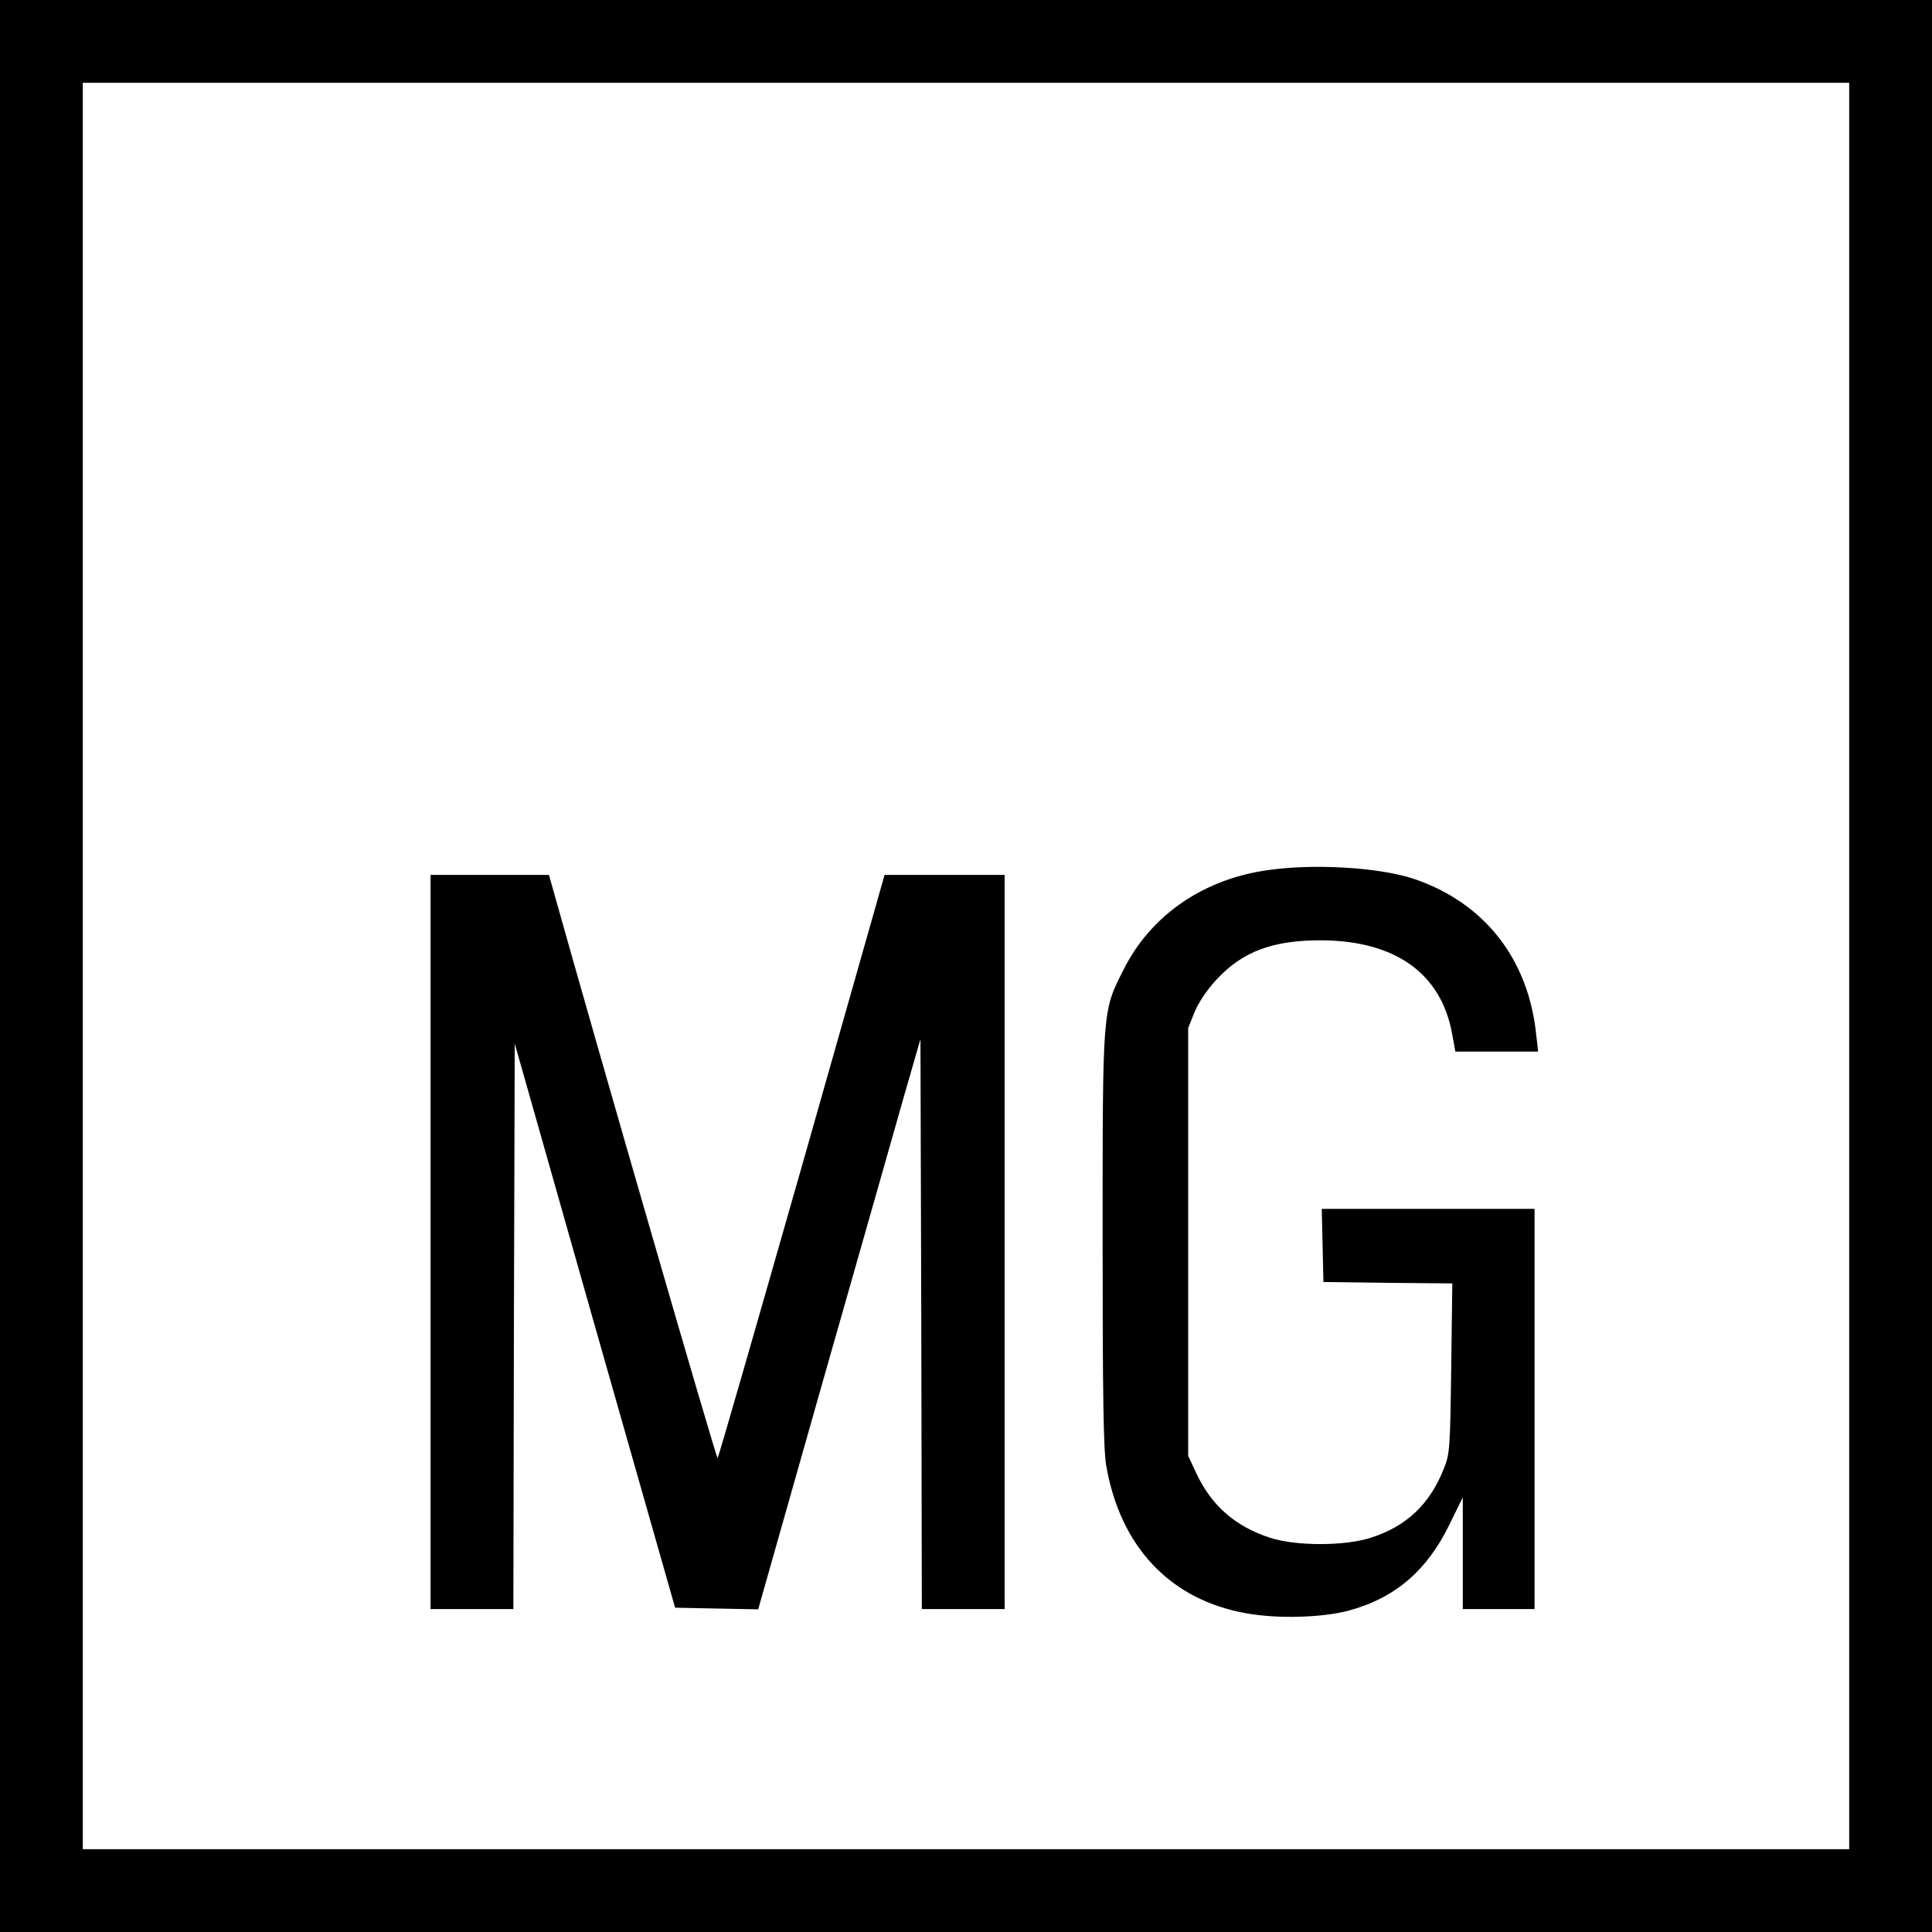 <?xml version="1.0" standalone="no"?>
<!DOCTYPE svg PUBLIC "-//W3C//DTD SVG 20010904//EN"
 "http://www.w3.org/TR/2001/REC-SVG-20010904/DTD/svg10.dtd">
<svg version="1.0" xmlns="http://www.w3.org/2000/svg"
 width="700pt" height="700pt" viewBox="0 0 700 700"
 preserveAspectRatio="xMidYMid meet">
<g transform="translate(0,700) scale(0.1,-0.1)"
fill="#000000" stroke="none">
<path d="M0 3500 l0 -3500 3500 0 3500 0 0 3500 0 3500 -3500 0 -3500 0 0
-3500z m6700 0 l0 -3200 -3200 0 -3200 0 0 3200 0 3200 3200 0 3200 0 0 -3200z"/>
<path d="M4572 3844 c-224 -37 -406 -167 -501 -357 -77 -152 -76 -137 -76
-977 0 -565 3 -763 13 -820 51 -295 232 -486 506 -535 114 -21 276 -16 371 9
168 45 284 144 365 309 l50 102 0 -203 0 -202 130 0 130 0 0 725 0 725 -385 0
-386 0 3 -132 3 -133 233 -3 234 -2 -4 -308 c-4 -292 -5 -310 -27 -364 -51
-129 -136 -209 -266 -250 -94 -30 -269 -30 -362 0 -125 40 -212 115 -267 231
l-31 66 0 775 0 775 23 58 c15 35 45 81 80 118 94 102 205 143 382 142 266 -2
431 -120 471 -337 l12 -66 150 0 150 0 -7 61 c-28 274 -187 477 -441 564 -130
44 -383 58 -553 29z"/>
<path d="M1560 2500 l0 -1330 150 0 150 0 2 1024 3 1025 290 -1022 291 -1022
150 -3 151 -3 232 818 c128 450 261 915 294 1033 l62 215 3 -1032 2 -1033 150
0 150 0 0 1330 0 1330 -217 0 -218 0 -299 -1053 c-165 -578 -302 -1055 -306
-1060 -4 -5 -424 1445 -602 2081 l-9 32 -214 0 -215 0 0 -1330z"/>
</g>
</svg>
